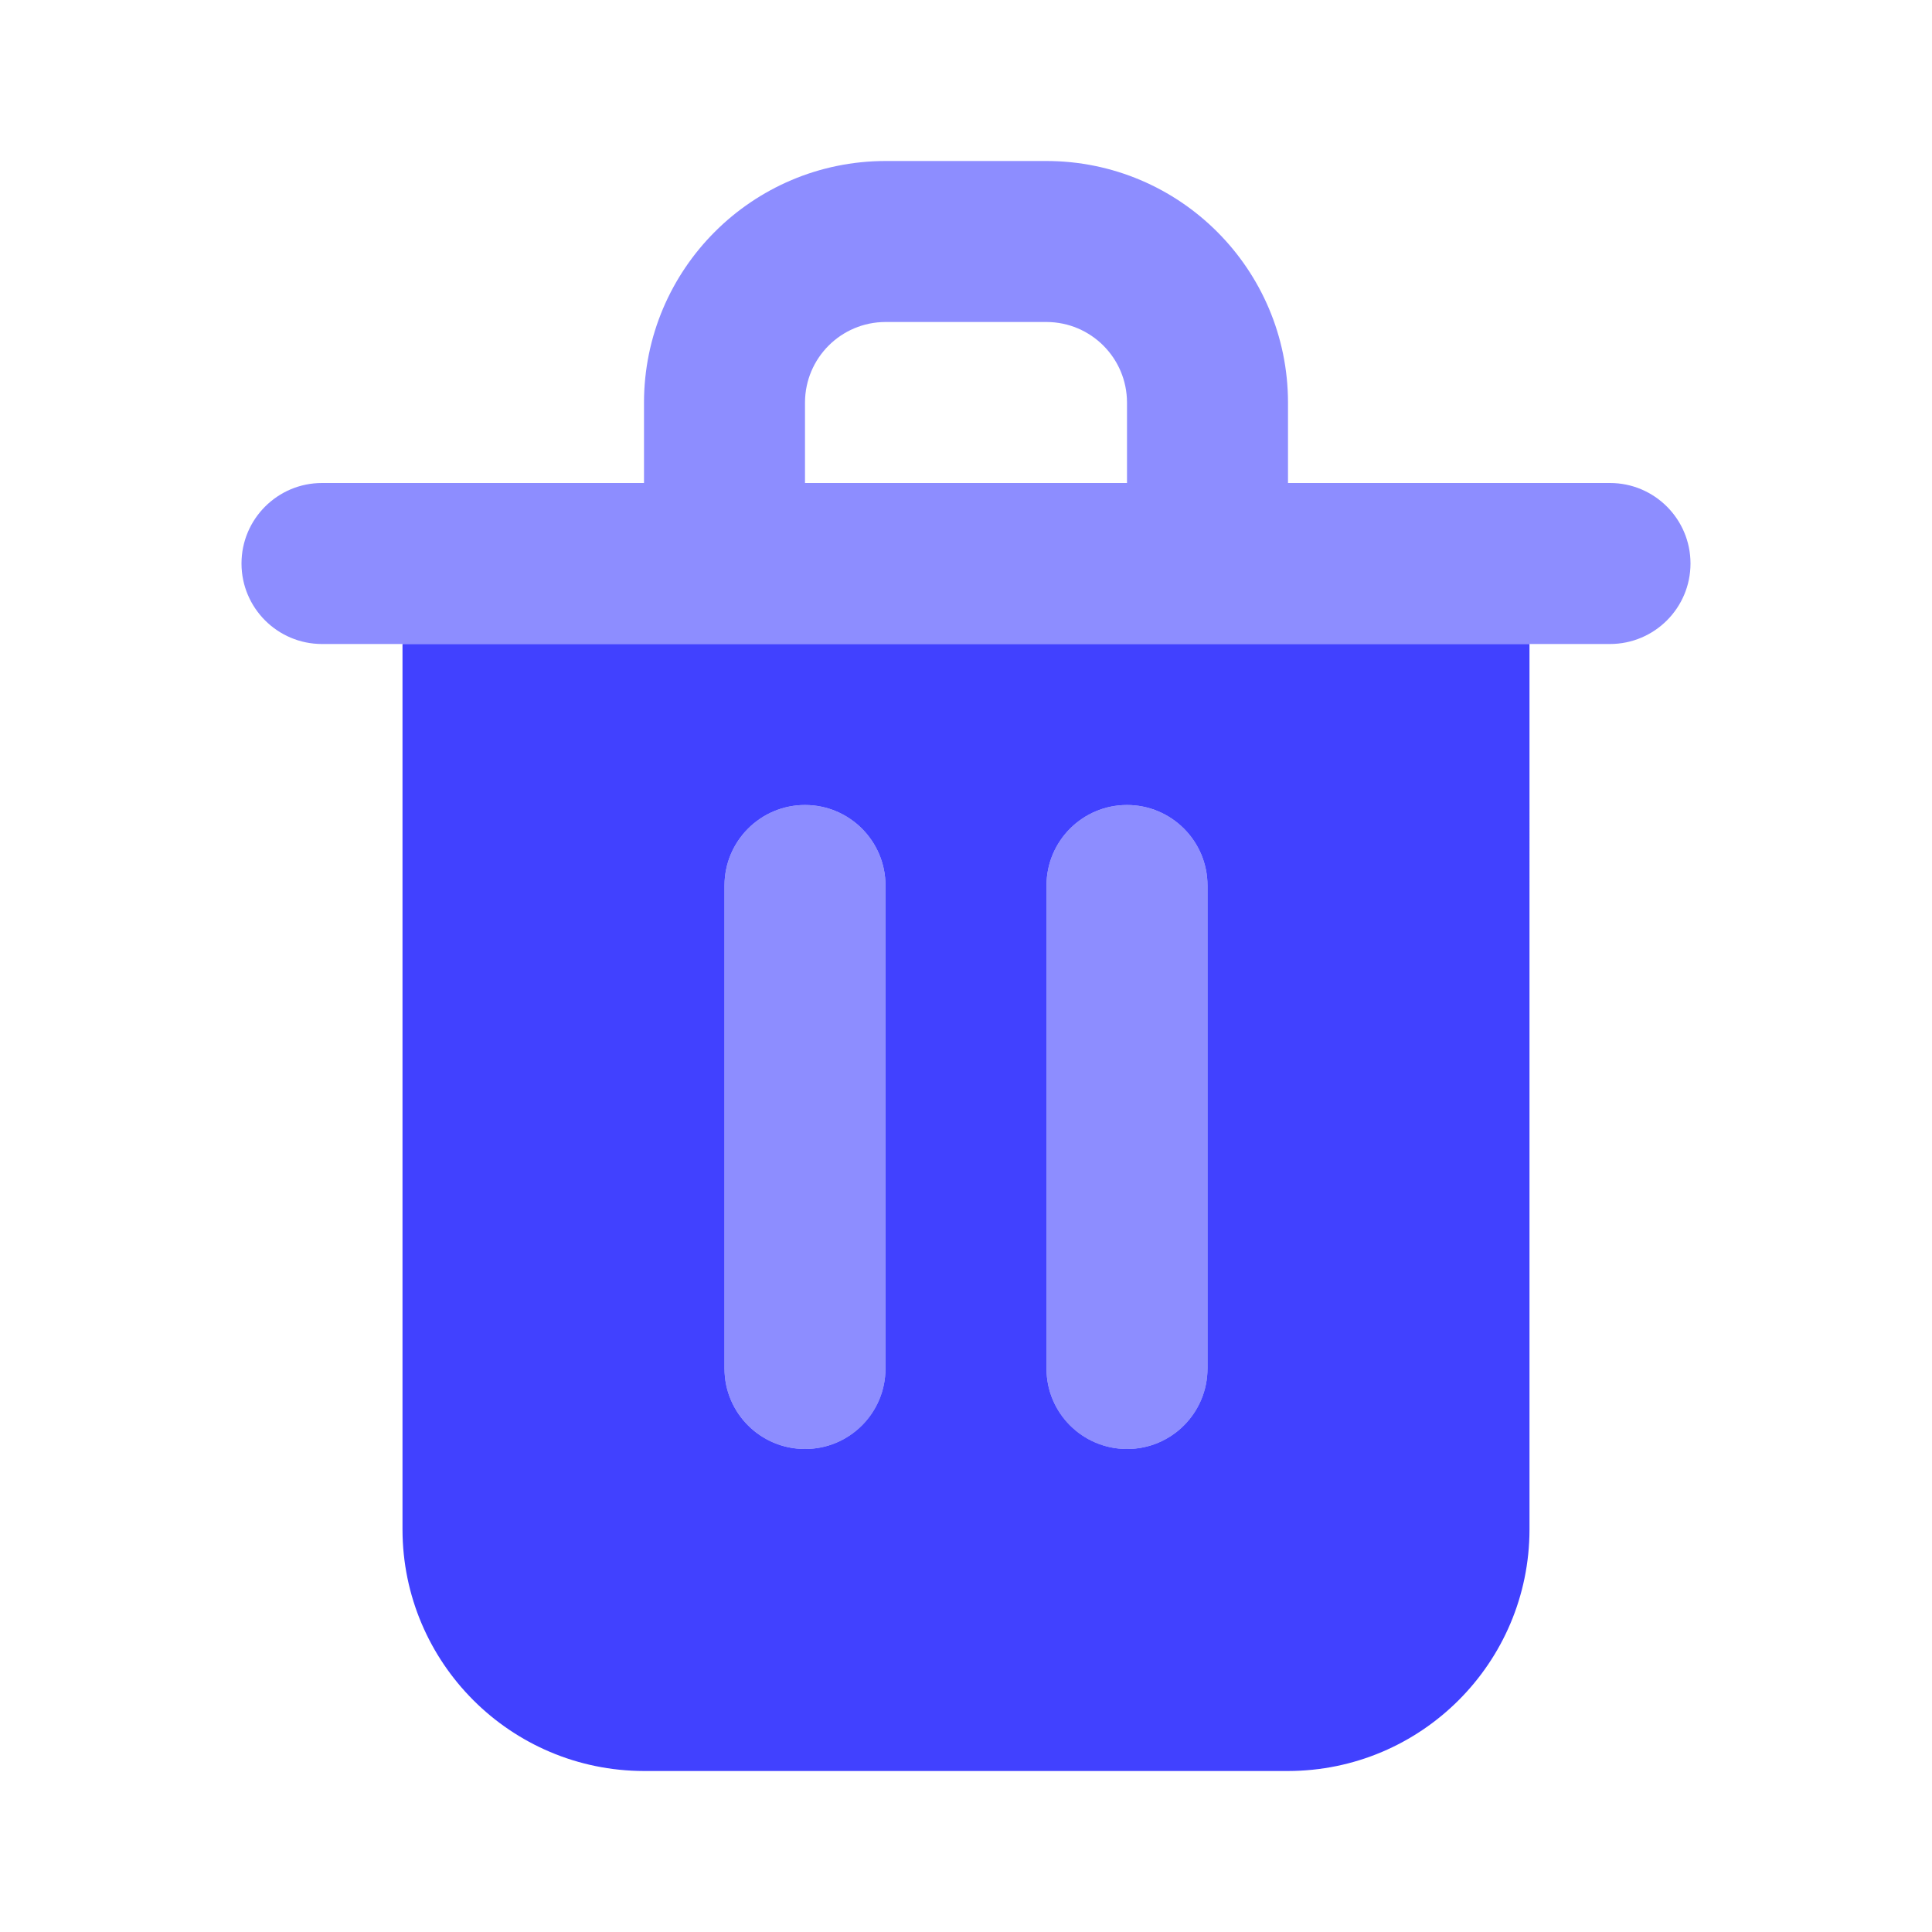 <svg xmlns="http://www.w3.org/2000/svg" enable-background="new 0 0 24 24" viewBox="0 0 24 24"><path fill="#8d8dff" d="M20 6h-4V5c-.002-1.656-1.344-2.998-3-3h-2C9.344 2.002 8.002 3.344 8 5v1H4C3.448 6 3 6.448 3 7s.448 1 1 1h5 6c0 0 0 0 .001 0H20c.552 0 1-.448 1-1S20.552 6 20 6zM10 6V5c.001-.552.448-.999 1-1h2c.552.001.999.448 1 1v1H10zM10 10c-.552 0-1 .448-1 1v6c0 0 0 0 0 .001C9 17.553 9.448 18 10 18c0 0 0 0 .001 0 .552-0.0 1-.448.999-1v-6C11 10.448 10.552 10 10 10zM14 10c-.552 0-1 .448-1 1v6c0 0 0 0 0 .001 0.0.552.448 1 1 .999 0 0 0 0 .001 0 .552-0.0 1-.448.999-1v-6C15 10.448 14.552 10 14 10z"/><path fill="#4141ff" d="M5,8v11c0.002,1.656,1.344,2.998,3,3h8c1.656-0.002,2.998-1.344,3-3V8H5z M11,17c0,0.552-0.447,1-0.999,1C10,18,10,18,10,18c-0.552,0-1-0.447-1-0.999C9,17,9,17,9,17v-6c0-0.552,0.448-1,1-1s1,0.448,1,1V17z M15,17c0,0.552-0.447,1-0.999,1C14,18,14,18,14,18c-0.552,0-1-0.447-1-0.999c0-0,0-0,0-0.001v-6c0-0.552,0.448-1,1-1s1,0.448,1,1V17z"/></svg>
